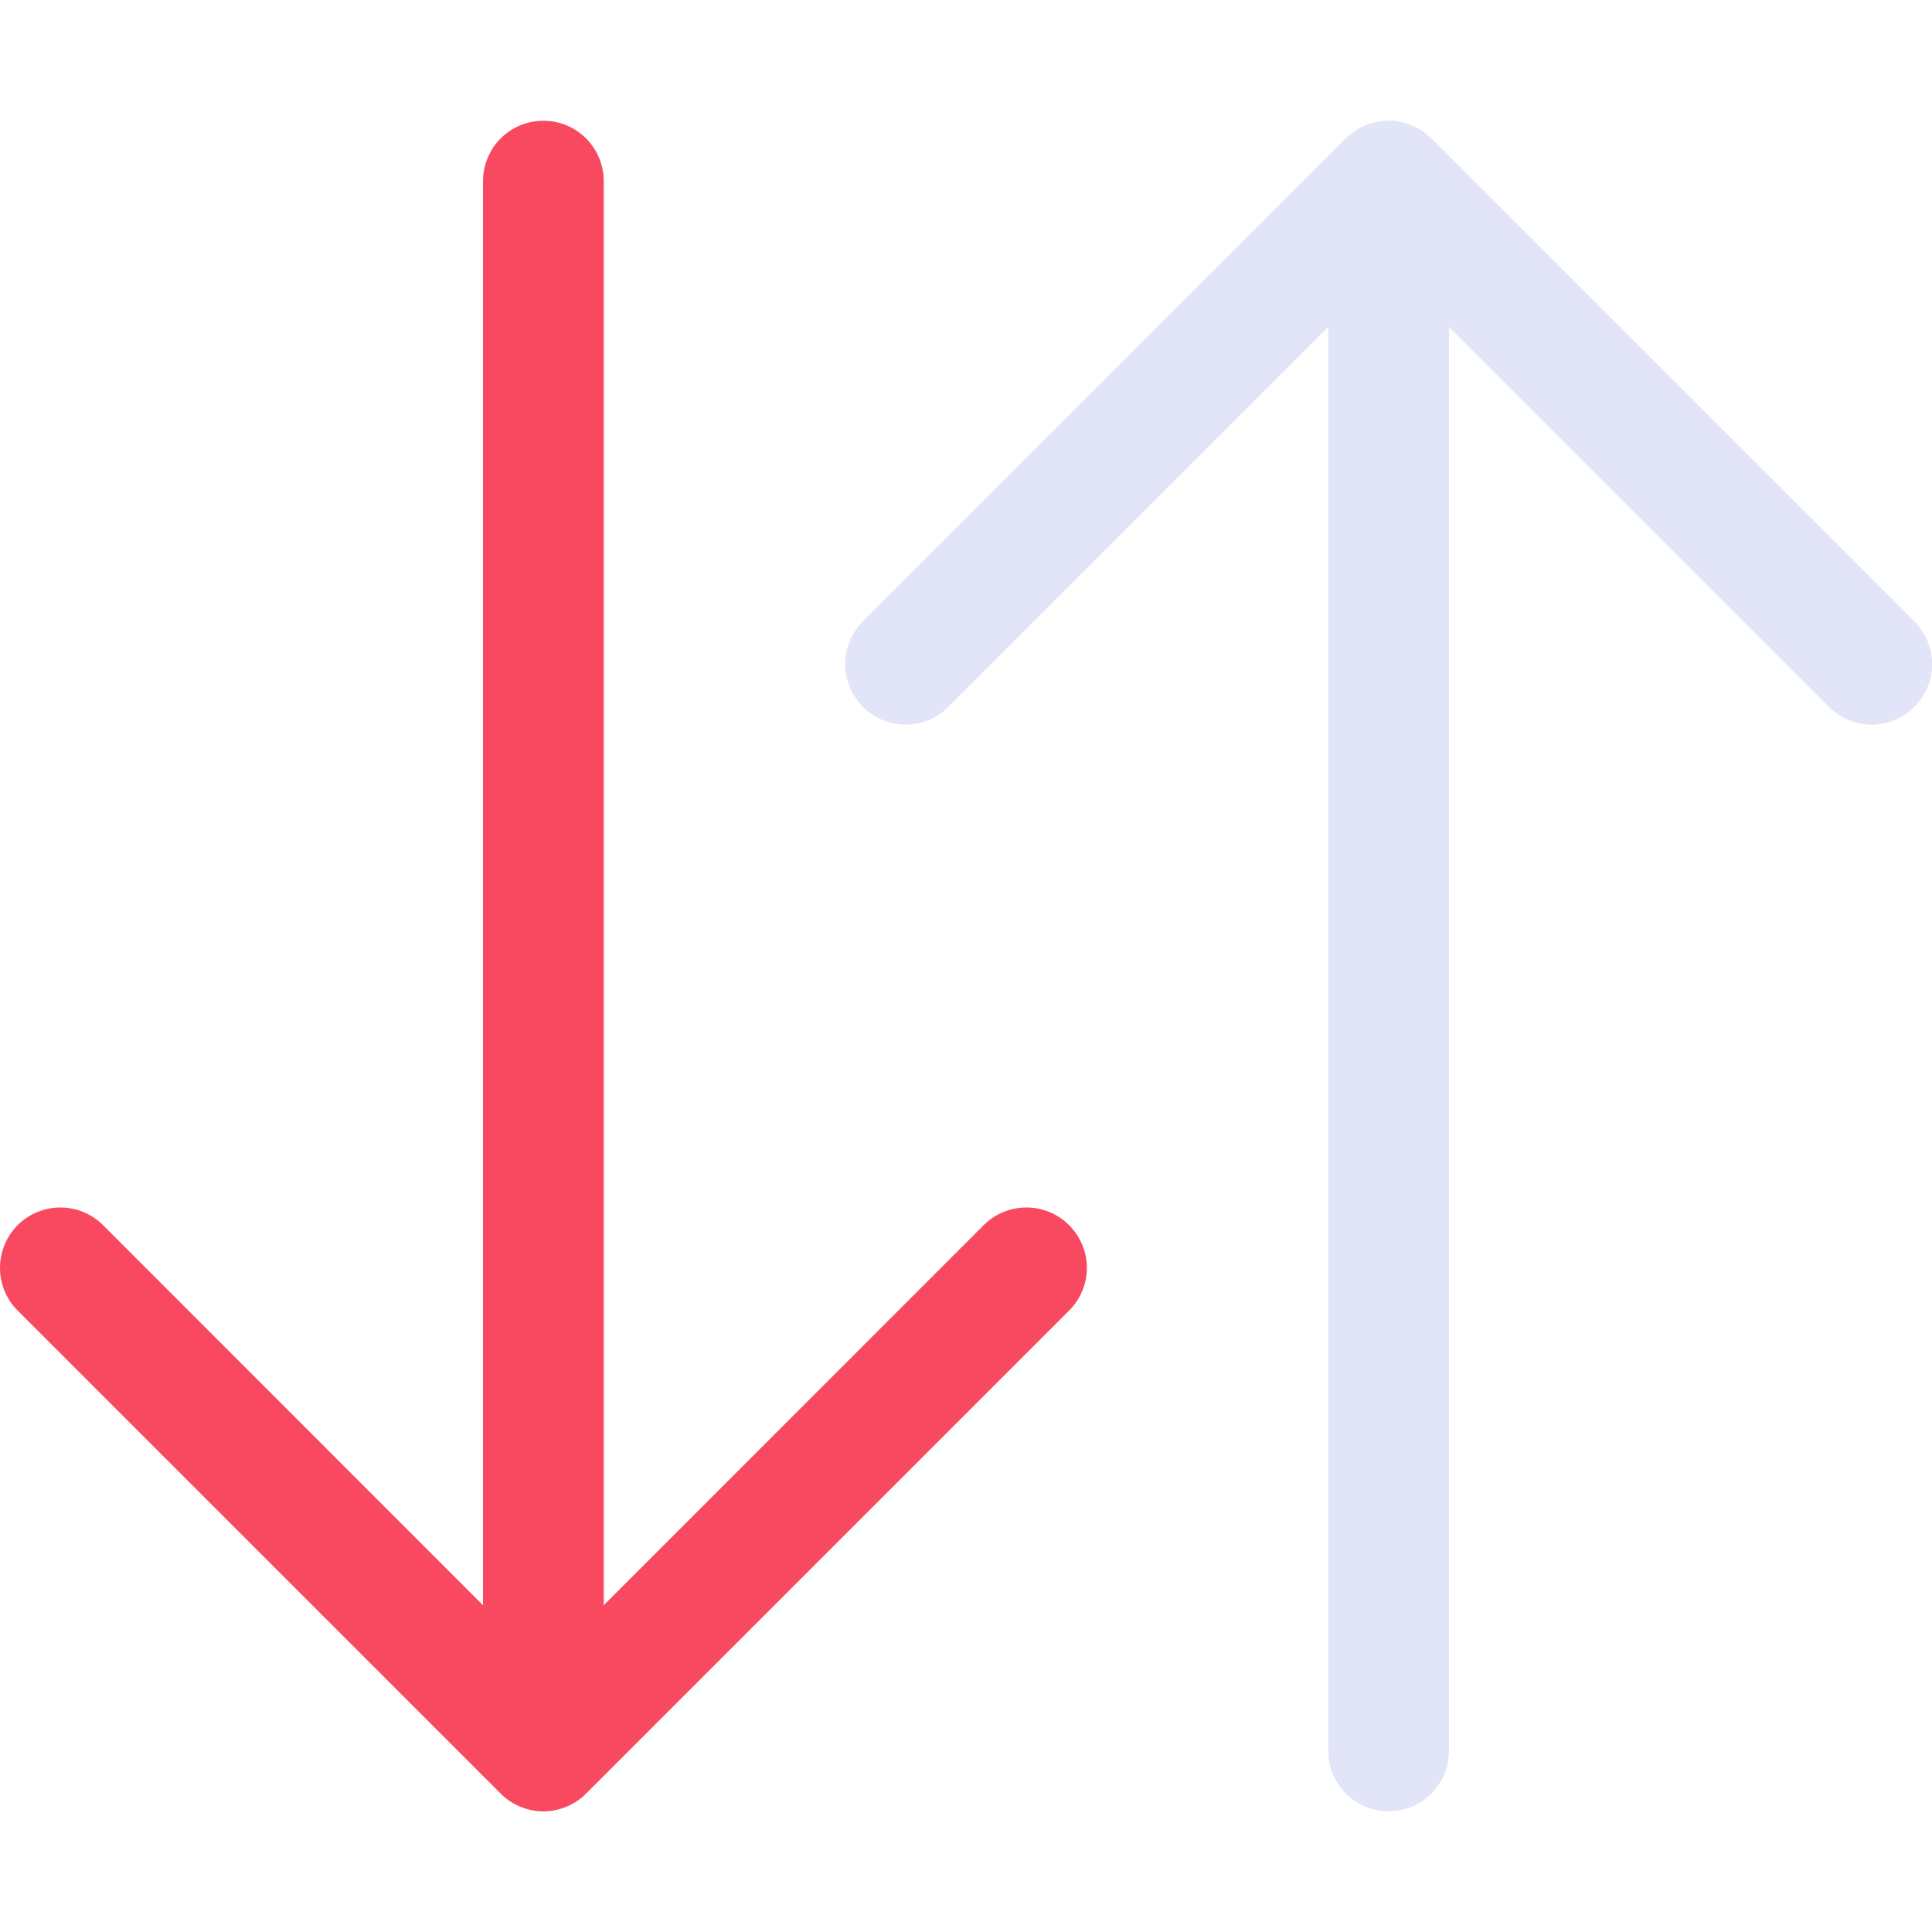 <svg width="14" height="14" viewBox="0 0 14 14" fill="none" xmlns="http://www.w3.org/2000/svg">
    <path fill-rule="evenodd" clip-rule="evenodd"
          d="M10.063 13.125C10.179 13.125 10.29 13.079 10.372 12.997C10.454 12.915 10.5 12.804 10.5 12.688L10.5 2.369L13.253 5.122C13.335 5.204 13.446 5.251 13.563 5.251C13.679 5.251 13.79 5.204 13.872 5.122C13.954 5.04 14.001 4.929 14.001 4.813C14.001 4.696 13.954 4.585 13.872 4.503L10.372 1.003C10.332 0.962 10.283 0.93 10.23 0.908C10.177 0.886 10.12 0.874 10.063 0.874C10.005 0.874 9.948 0.886 9.895 0.908C9.842 0.93 9.793 0.962 9.753 1.003L6.253 4.503C6.171 4.585 6.125 4.696 6.125 4.813C6.125 4.929 6.171 5.04 6.253 5.122C6.335 5.204 6.446 5.251 6.563 5.251C6.679 5.251 6.79 5.204 6.872 5.122L9.625 2.369L9.625 12.688C9.625 12.804 9.671 12.915 9.753 12.997C9.835 13.079 9.947 13.125 10.063 13.125Z"
          fill="#465BC9" fill-opacity="0.16"/>
    <path fill-rule="evenodd" clip-rule="evenodd"
          d="M3.938 0.875C4.054 0.875 4.165 0.921 4.247 1.003C4.329 1.085 4.375 1.197 4.375 1.313L4.375 11.632L7.128 8.878C7.21 8.796 7.321 8.75 7.438 8.75C7.554 8.75 7.665 8.796 7.747 8.878C7.829 8.96 7.876 9.071 7.876 9.188C7.876 9.304 7.829 9.415 7.747 9.497L4.247 12.997C4.207 13.038 4.158 13.07 4.105 13.092C4.052 13.114 3.995 13.126 3.938 13.126C3.88 13.126 3.823 13.114 3.77 13.092C3.717 13.07 3.668 13.038 3.628 12.997L0.128 9.497C0.046 9.415 -0 9.304 -0 9.188C-0 9.071 0.046 8.96 0.128 8.878C0.21 8.796 0.321 8.75 0.438 8.75C0.554 8.75 0.665 8.796 0.747 8.878L3.5 11.632L3.5 1.313C3.5 1.197 3.546 1.085 3.628 1.003C3.71 0.921 3.822 0.875 3.938 0.875Z"
          fill="#F84960"/>
</svg>
